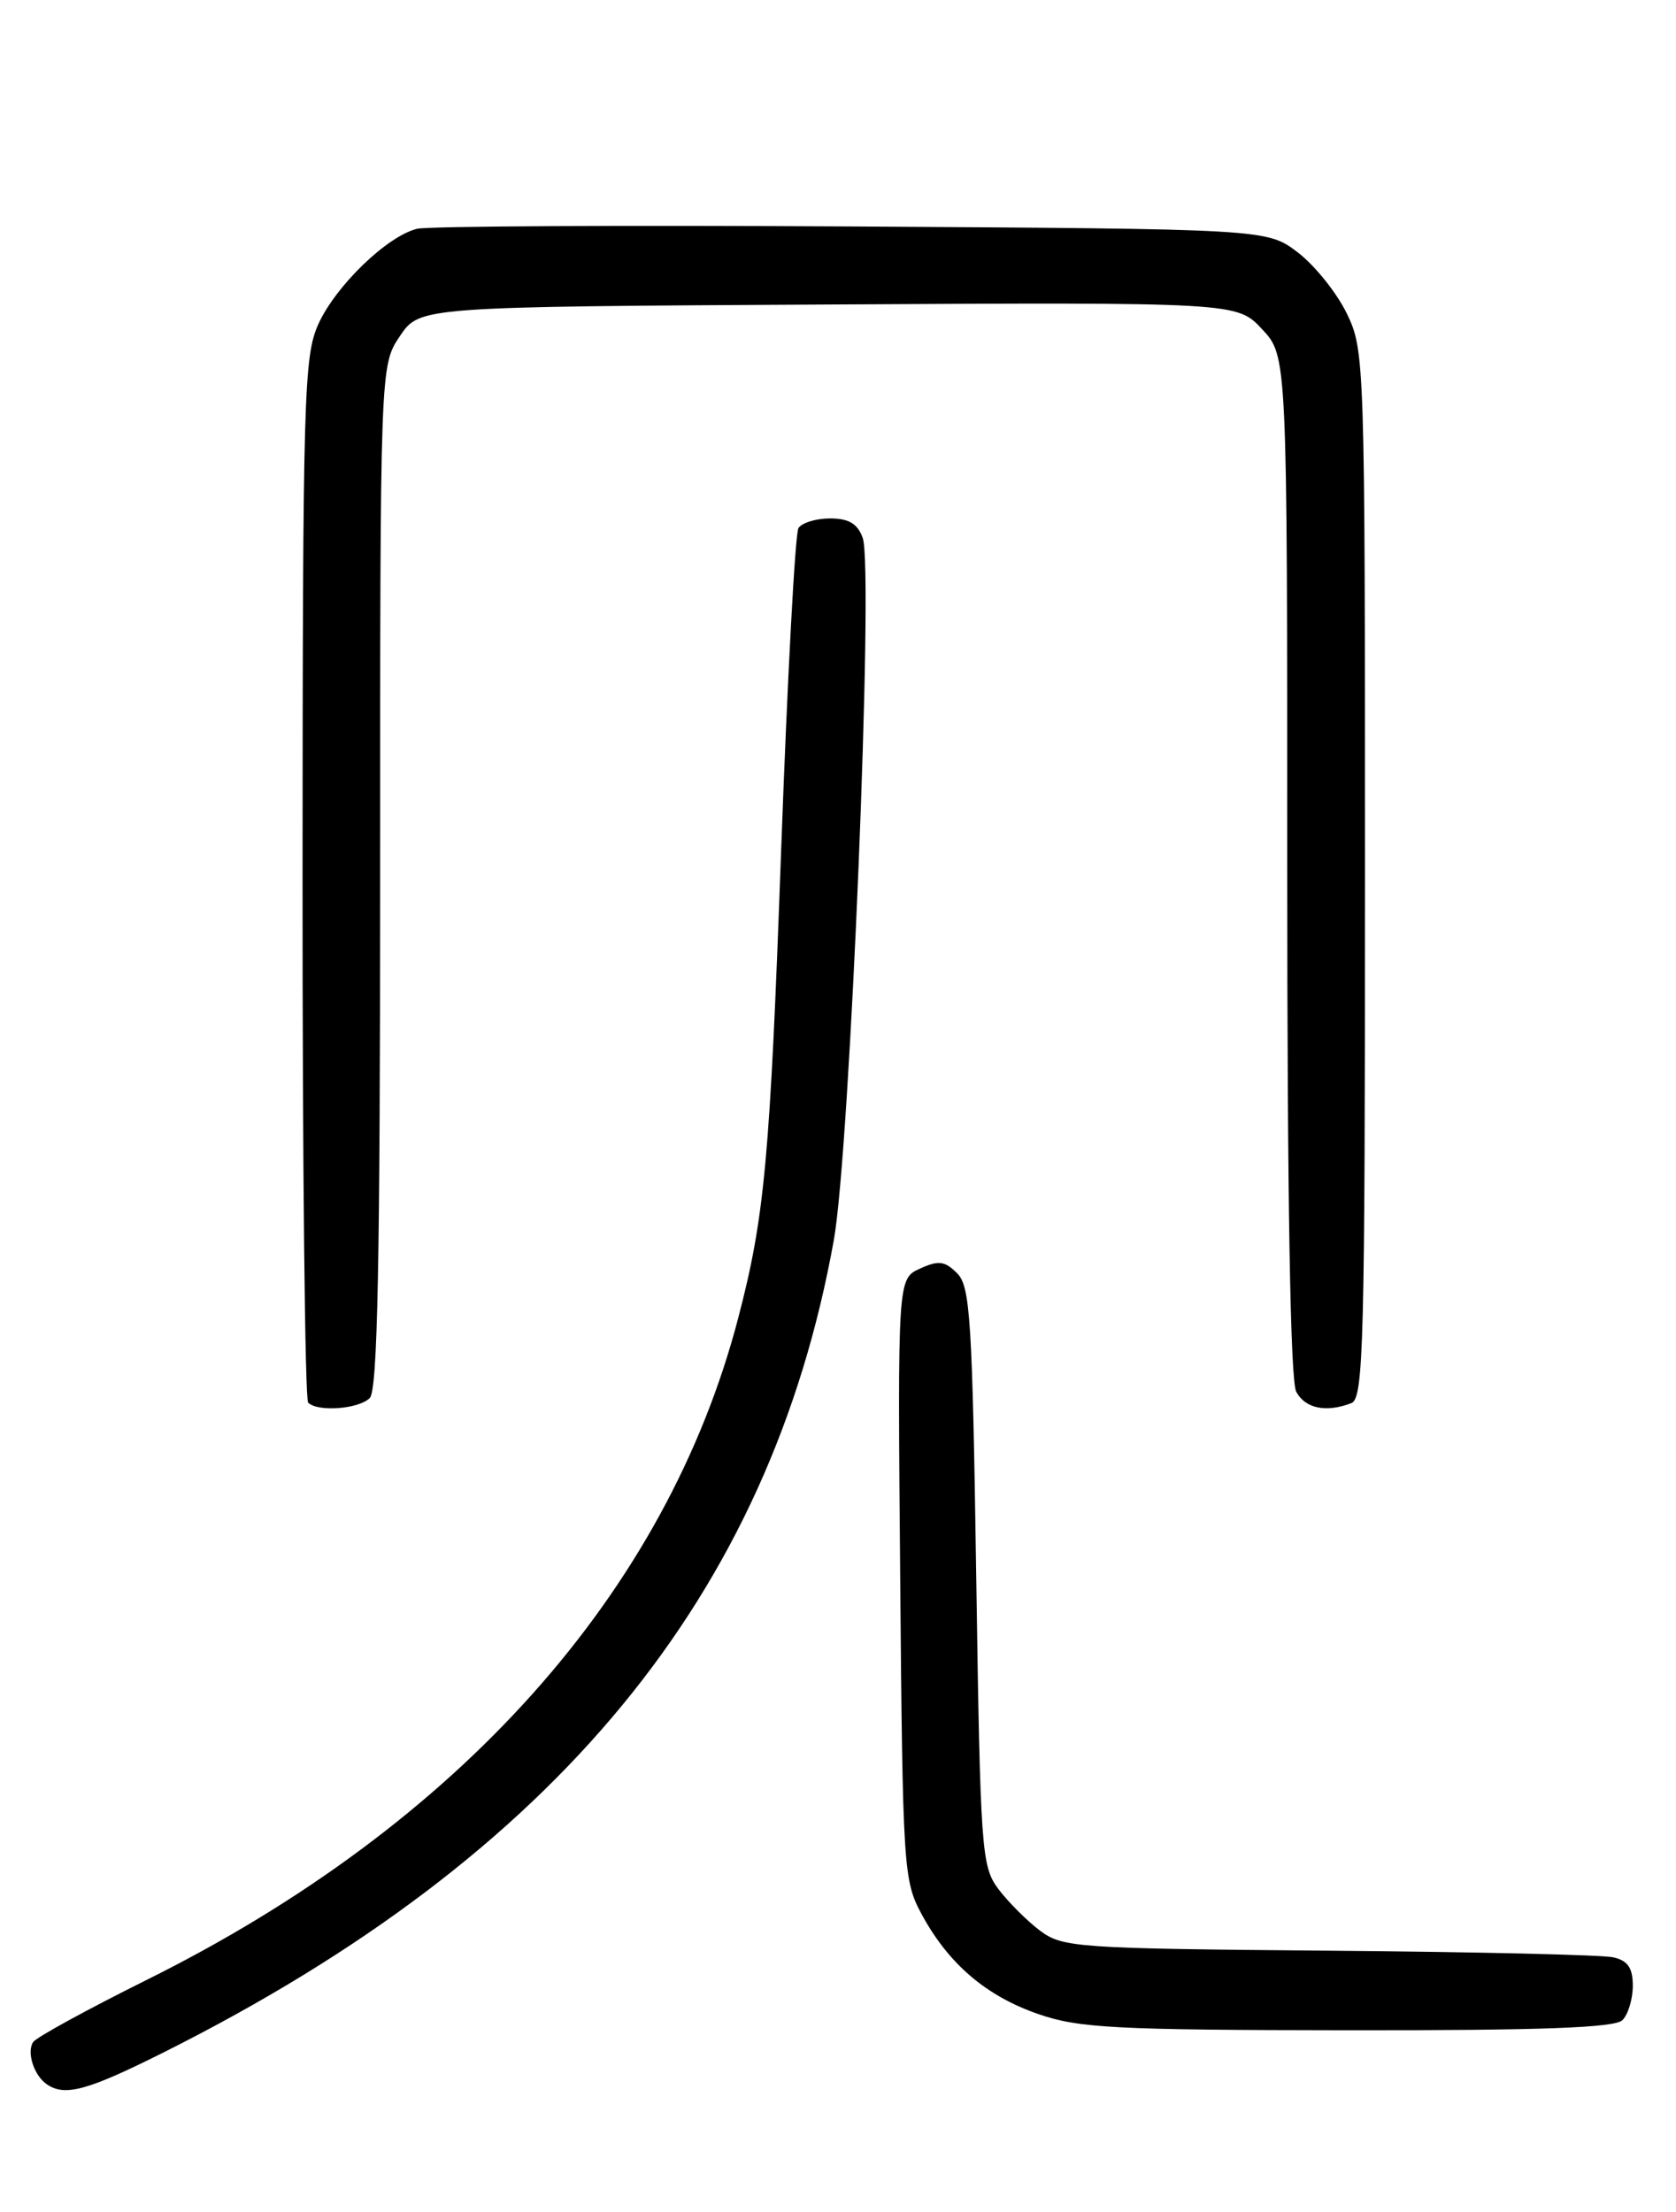 <?xml version="1.0" encoding="UTF-8" standalone="no"?>
<!DOCTYPE svg PUBLIC "-//W3C//DTD SVG 1.1//EN" "http://www.w3.org/Graphics/SVG/1.1/DTD/svg11.dtd" >
<svg xmlns="http://www.w3.org/2000/svg" xmlns:xlink="http://www.w3.org/1999/xlink" version="1.1" viewBox="0 0 194 256">
 <g >
 <path fill="currentColor"
d=" M 19.16 237.42 C 64.33 214.73 89.13 184.63 96.52 143.50 C 98.39 133.09 101.16 65.83 99.86 62.25 C 99.27 60.61 98.25 60.00 96.08 60.00 C 94.45 60.00 92.81 60.51 92.42 61.12 C 92.04 61.74 91.14 78.50 90.42 98.37 C 89.13 134.09 88.52 140.78 85.46 152.50 C 77.18 184.27 53.15 211.17 17.00 229.13 C 10.12 232.55 4.20 235.79 3.84 236.33 C 3.06 237.51 3.93 240.21 5.43 241.23 C 7.53 242.67 10.16 241.94 19.16 237.42 Z  M 187.80 233.80 C 188.46 233.14 189.00 231.35 189.00 229.82 C 189.00 227.75 188.42 226.91 186.75 226.53 C 185.51 226.24 170.69 225.90 153.82 225.76 C 124.61 225.51 123.01 225.40 120.38 223.44 C 118.87 222.30 116.70 220.13 115.56 218.62 C 113.60 215.99 113.48 214.22 113.00 182.46 C 112.55 152.68 112.31 148.88 110.79 147.36 C 109.36 145.93 108.64 145.84 106.49 146.82 C 103.90 148.00 103.90 148.00 104.20 182.75 C 104.49 216.15 104.58 217.66 106.66 221.50 C 109.77 227.27 114.14 231.01 120.20 233.10 C 124.88 234.72 129.09 234.94 156.05 234.97 C 178.52 234.99 186.92 234.68 187.80 233.80 Z  M 42.80 161.80 C 43.71 160.89 44.00 146.12 44.00 101.45 C 44.00 42.30 44.00 42.30 46.29 38.90 C 48.58 35.50 48.58 35.50 95.88 35.24 C 143.18 34.98 143.18 34.98 146.09 38.10 C 149.00 41.21 149.00 41.21 149.00 100.17 C 149.00 138.90 149.36 159.80 150.04 161.07 C 151.08 163.01 153.49 163.52 156.42 162.39 C 157.84 161.85 158.00 155.52 158.00 101.21 C 158.00 41.69 157.96 40.56 155.90 36.29 C 154.74 33.90 152.19 30.72 150.23 29.22 C 146.66 26.50 146.66 26.50 98.58 26.21 C 72.14 26.06 49.50 26.17 48.27 26.48 C 44.81 27.33 38.88 33.06 36.86 37.49 C 35.17 41.22 35.04 45.63 35.02 101.58 C 35.01 134.63 35.30 161.97 35.67 162.33 C 36.77 163.44 41.52 163.08 42.80 161.80 Z "/>
</g>
</svg>